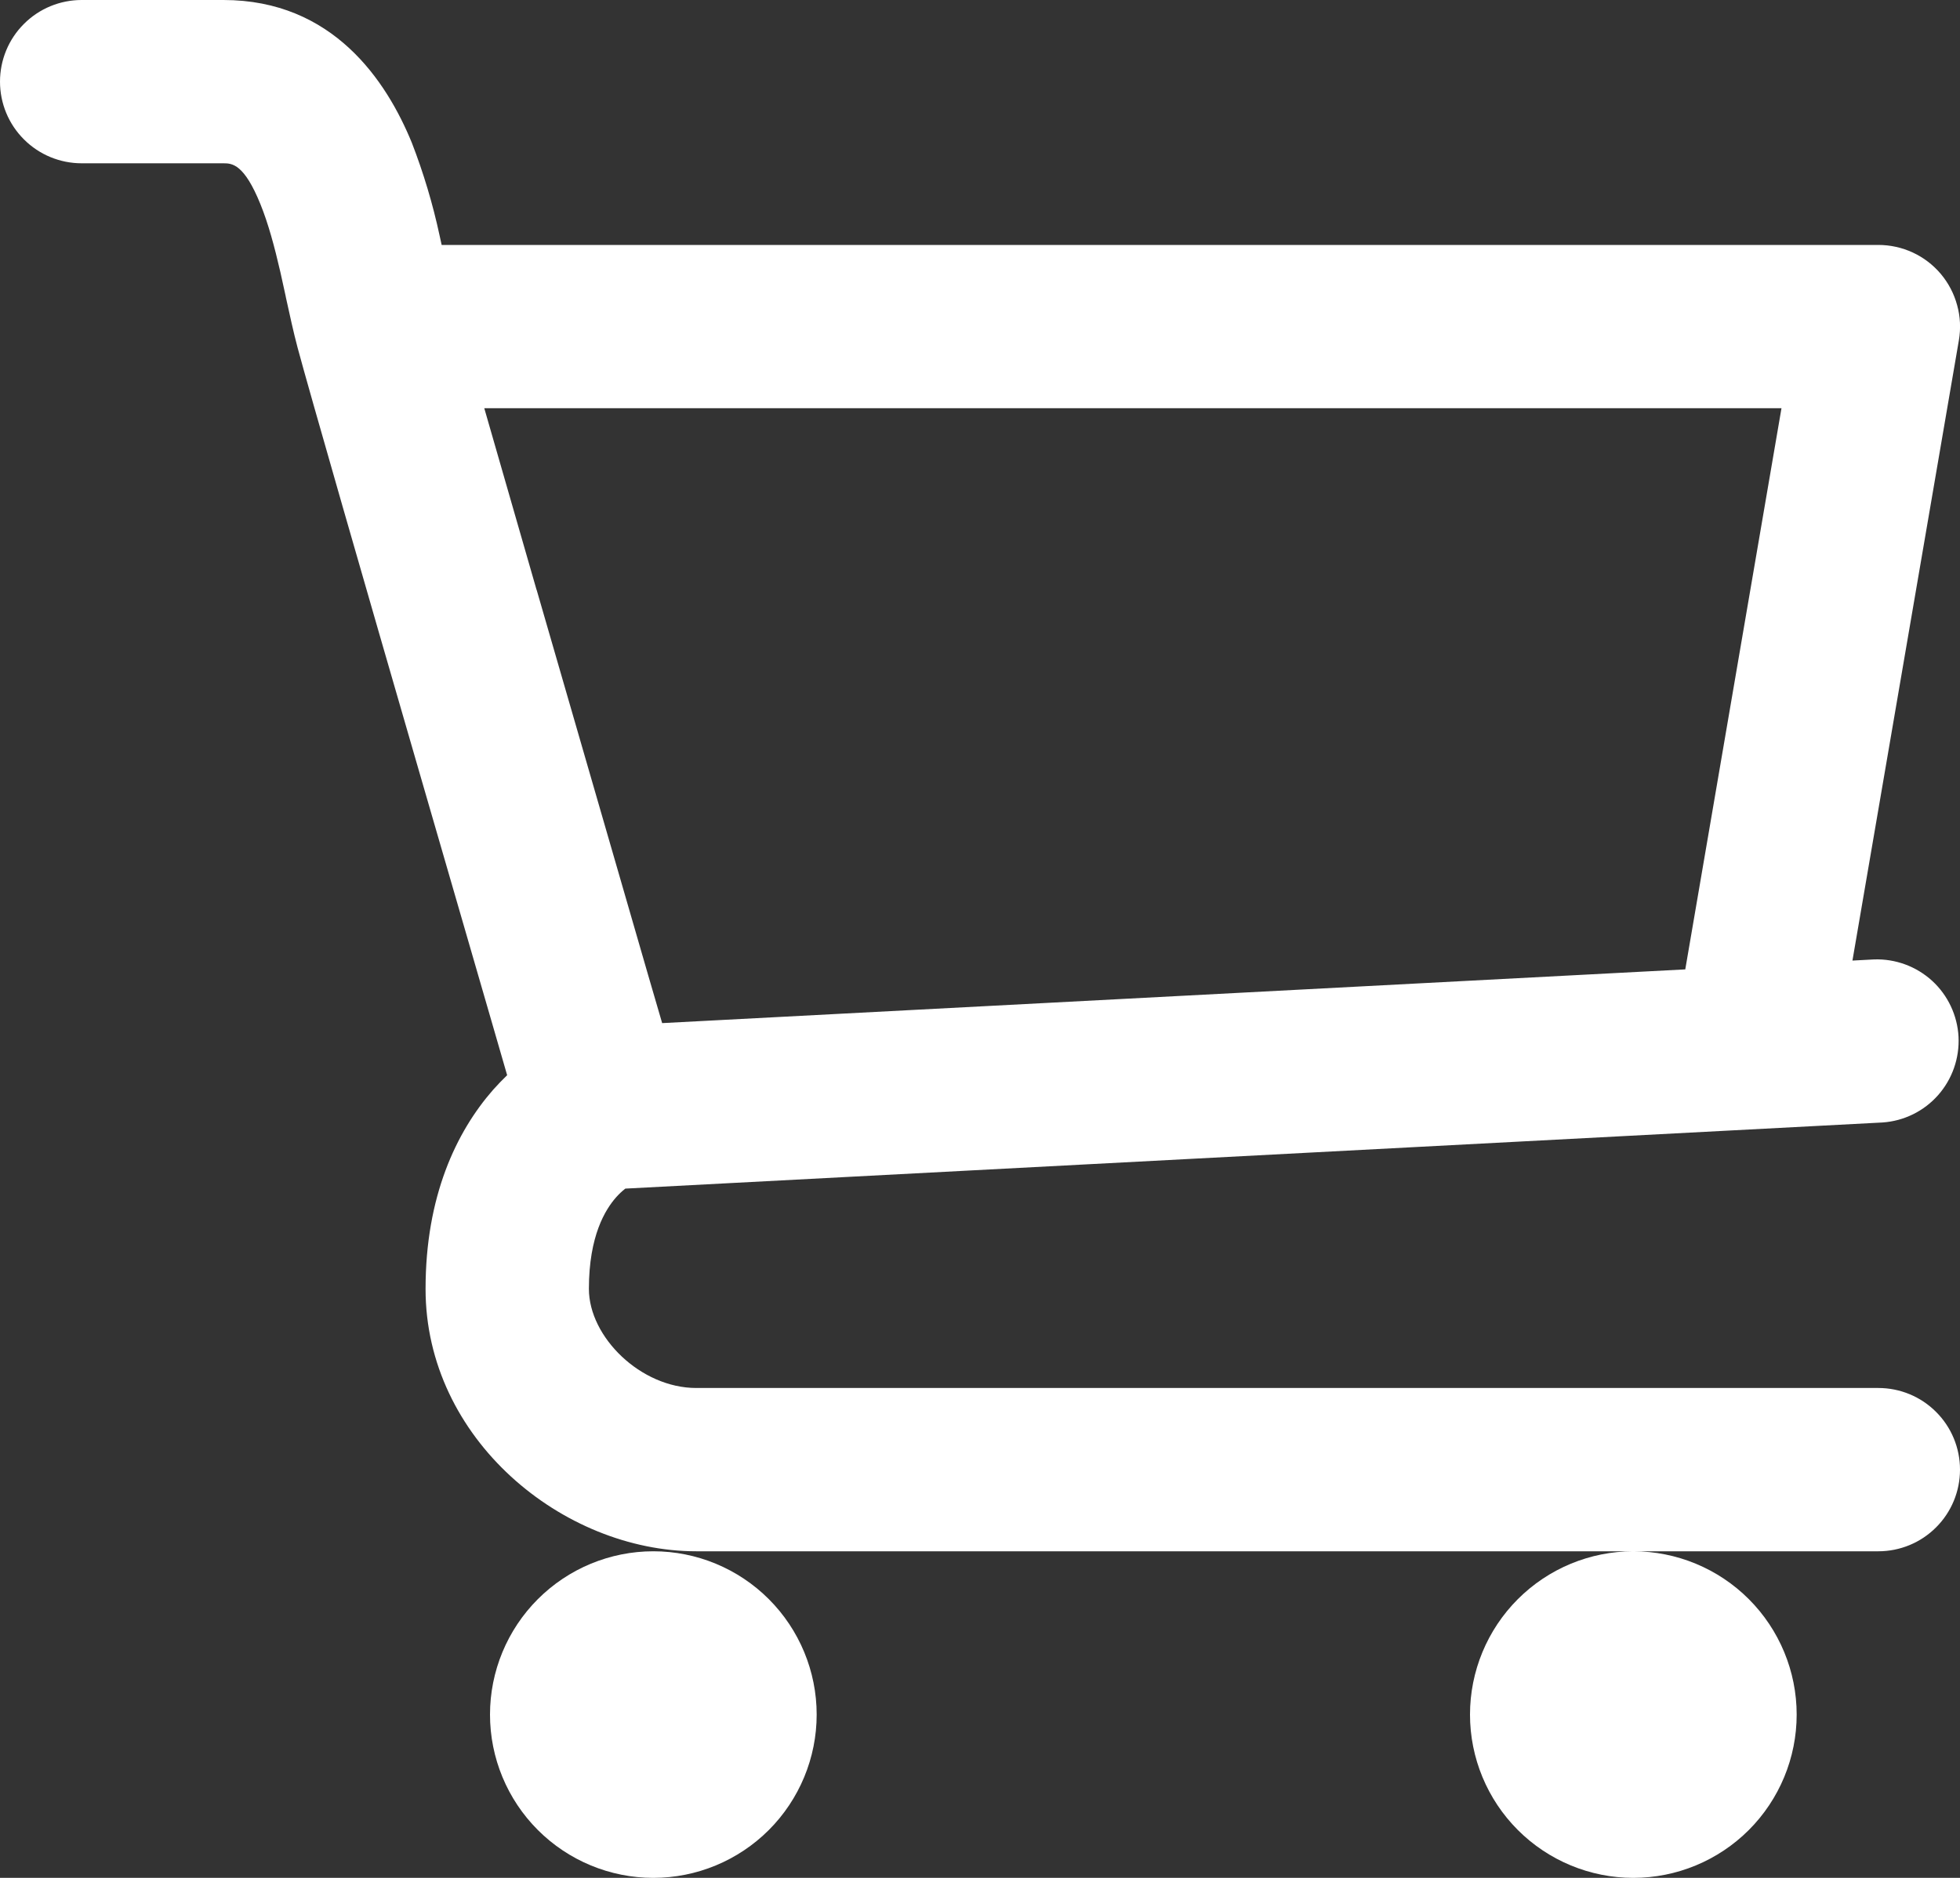 <svg width="24" height="23" viewBox="0 0 24 23" fill="none" xmlns="http://www.w3.org/2000/svg">
<rect x="0" y="0" width="24" height="23" fill="#333333" stroke="none"/>
<path fill-rule="evenodd" clip-rule="evenodd" d="M1 0C0.735 0 0.48 0.105 0.293 0.293C0.105 0.48 0 0.735 0 1C0 1.265 0.105 1.52 0.293 1.707C0.48 1.895 0.735 2 1 2H2.737C2.844 2 2.99 2.01 3.189 2.501C3.285 2.738 3.361 3.019 3.433 3.332L3.499 3.632V3.635C3.546 3.849 3.596 4.079 3.644 4.258C3.781 4.771 4.474 7.179 5.129 9.438L6.015 12.495L6.21 13.169C6.15 13.227 6.092 13.287 6.037 13.349C5.585 13.866 5.211 14.655 5.211 15.786C5.21 17.624 6.89 19 8.526 19H20C19.47 19 18.961 19.211 18.586 19.586C18.211 19.961 18 20.47 18 21C18 21.53 18.211 22.039 18.586 22.414C18.961 22.789 19.47 23 20 23C20.53 23 21.039 22.789 21.414 22.414C21.789 22.039 22 21.53 22 21C22 20.47 21.789 19.961 21.414 19.586C21.039 19.211 20.53 19 20 19H23C23.265 19 23.52 18.895 23.707 18.707C23.895 18.52 24 18.265 24 18C24 17.735 23.895 17.48 23.707 17.293C23.52 17.105 23.265 17 23 17H8.526C7.846 17 7.211 16.376 7.211 15.786C7.211 15.131 7.415 14.813 7.541 14.668C7.576 14.628 7.615 14.591 7.657 14.558L23.052 13.748C23.314 13.73 23.558 13.61 23.732 13.413C23.905 13.217 23.995 12.96 23.982 12.698C23.968 12.437 23.852 12.19 23.659 12.013C23.465 11.836 23.21 11.742 22.948 11.751L22.683 11.765L23.986 4.169C24.011 4.025 24.004 3.878 23.965 3.738C23.927 3.597 23.859 3.467 23.765 3.355C23.671 3.244 23.554 3.154 23.422 3.093C23.29 3.032 23.146 3 23 3H5.408L5.383 2.886C5.3 2.499 5.186 2.118 5.043 1.749C4.732 0.989 4.077 0 2.736 0H1ZM6.57 7.224L5.93 5H21.814L20.636 11.873L8.108 12.531L7.935 11.938C7.48 10.367 7.025 8.796 6.571 7.224H6.57ZM8 23C8.53 23 9.039 22.789 9.414 22.414C9.789 22.039 10 21.53 10 21C10 20.47 9.789 19.961 9.414 19.586C9.039 19.211 8.53 19 8 19C7.47 19 6.961 19.211 6.586 19.586C6.211 19.961 6 20.47 6 21C6 21.53 6.211 22.039 6.586 22.414C6.961 22.789 7.47 23 8 23Z" fill="white"/>
</svg>

